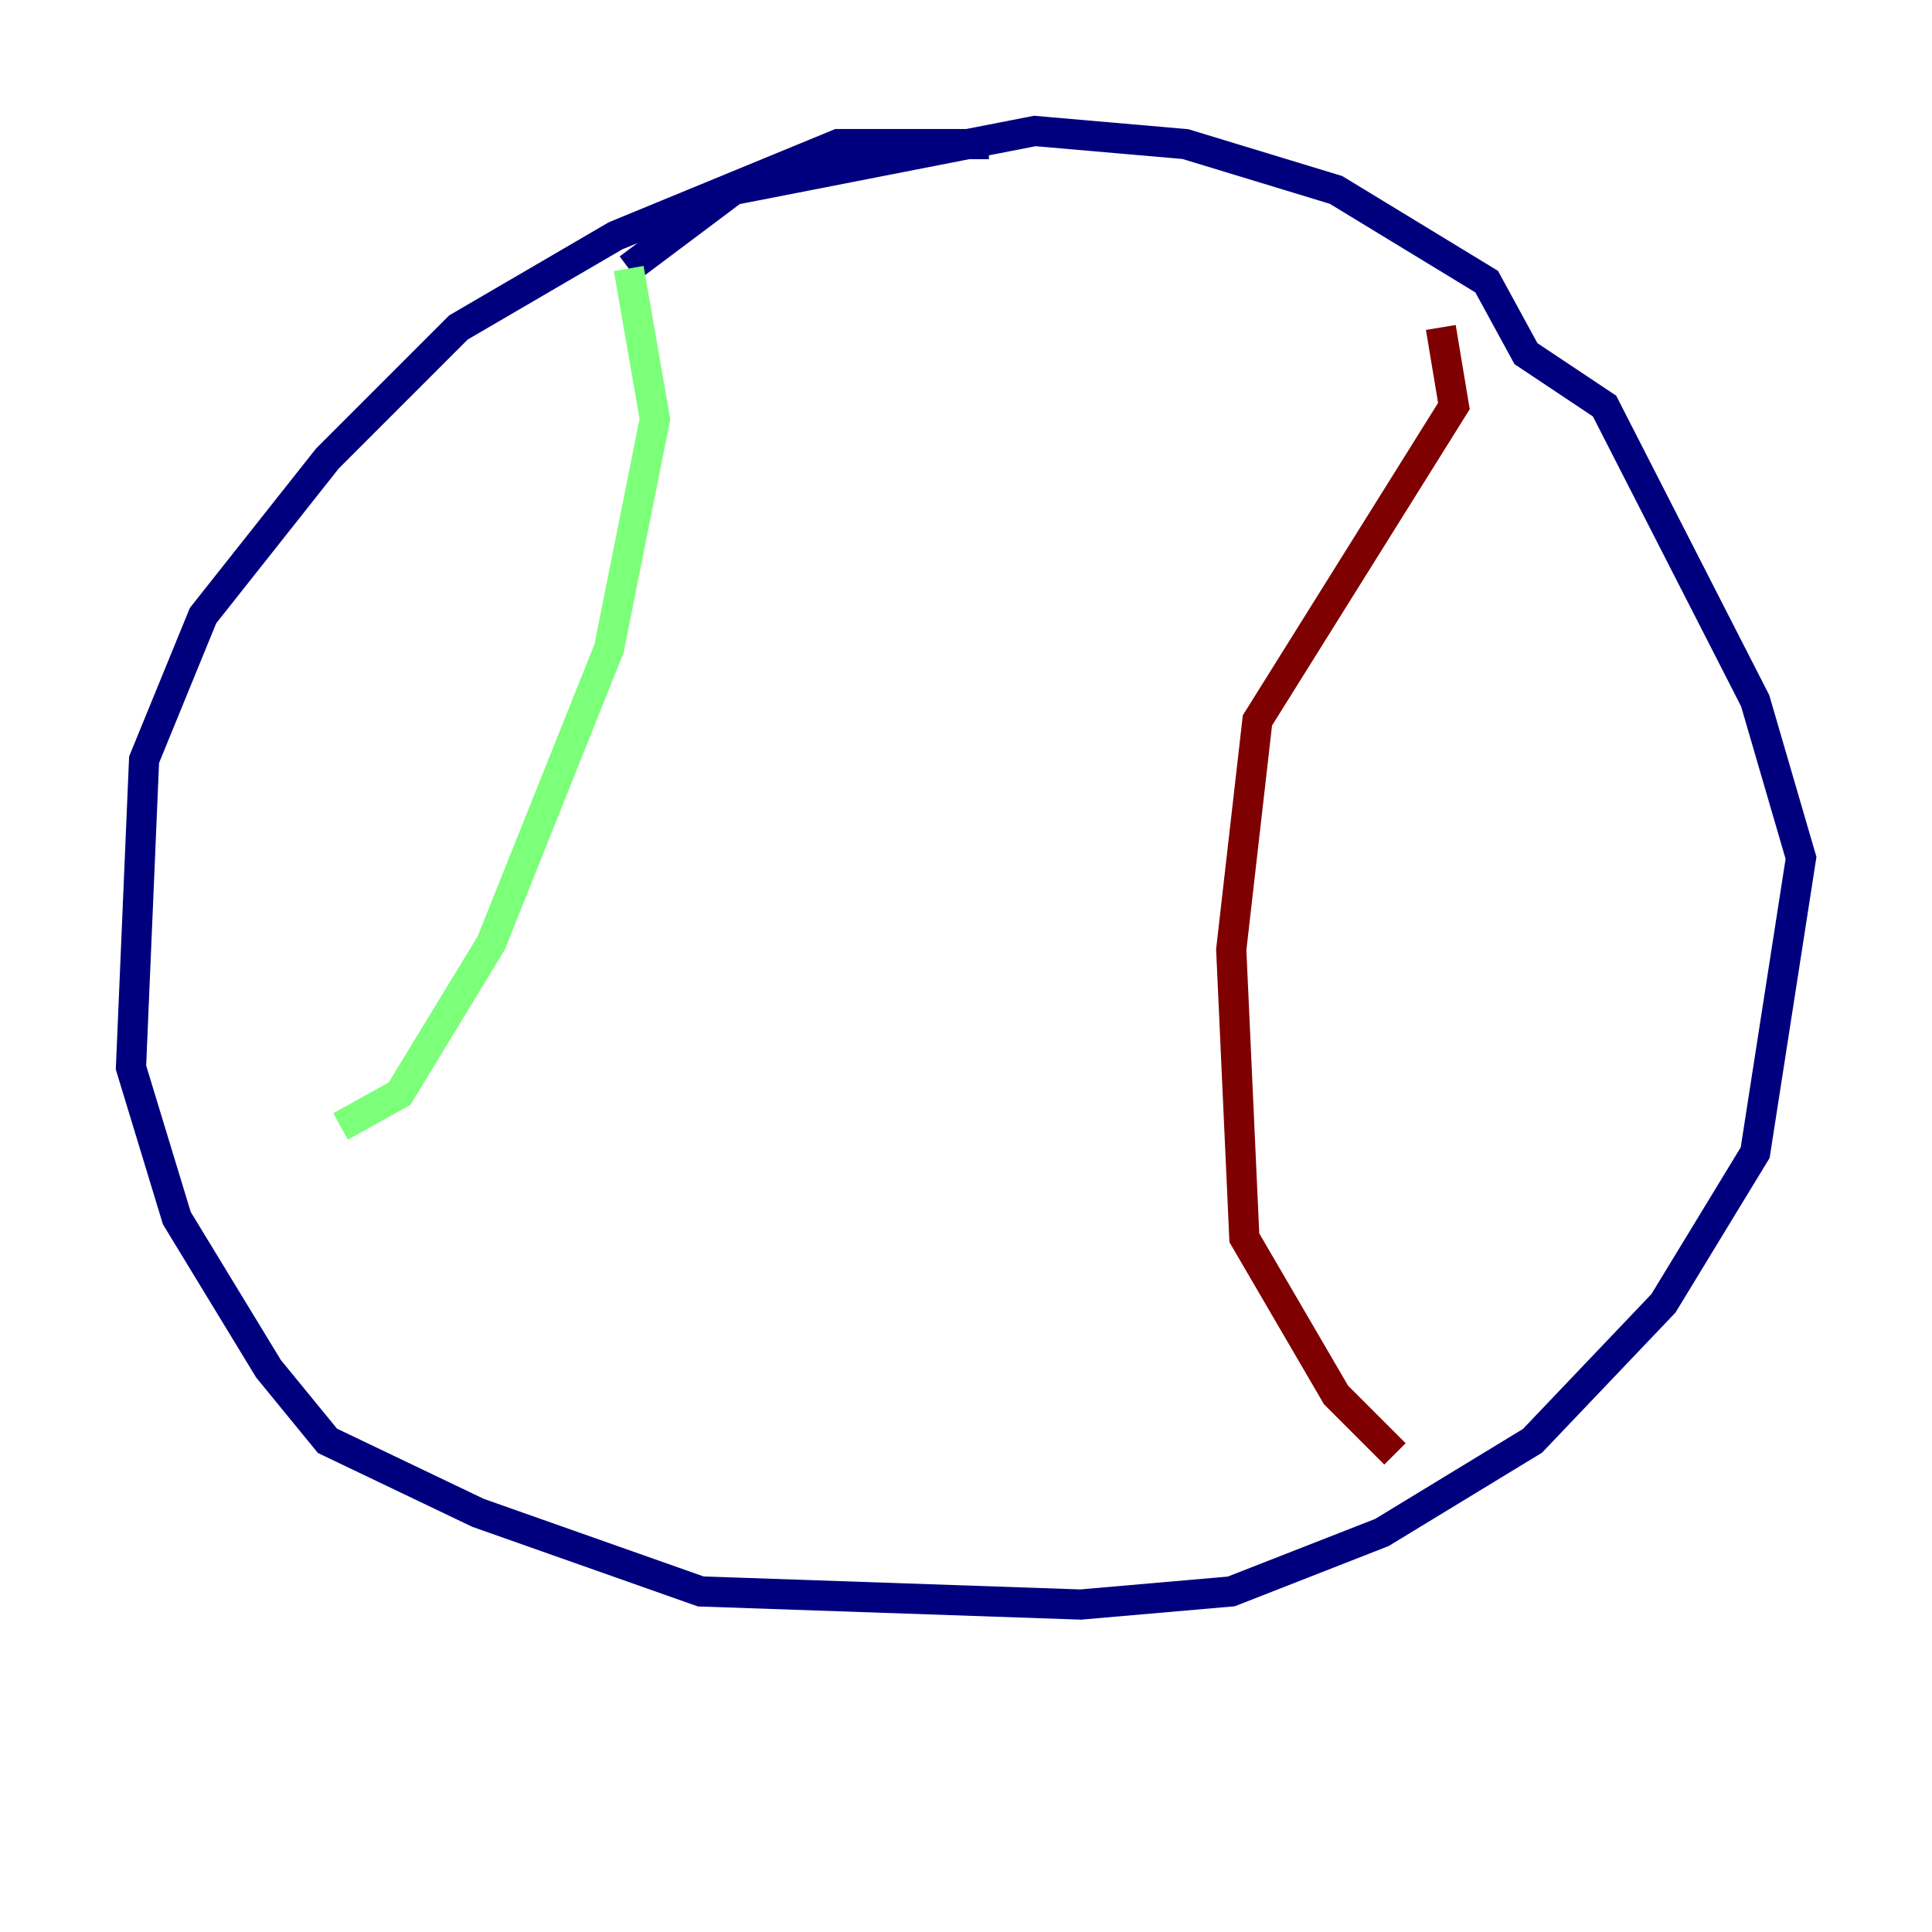 <?xml version="1.0" encoding="utf-8" ?>
<svg baseProfile="tiny" height="128" version="1.2" viewBox="0,0,128,128" width="128" xmlns="http://www.w3.org/2000/svg" xmlns:ev="http://www.w3.org/2001/xml-events" xmlns:xlink="http://www.w3.org/1999/xlink"><defs /><polyline fill="none" points="65.519,9.546 55.539,9.546 40.786,15.62 30.373,21.695 21.695,30.373 13.451,40.786 9.546,50.332 8.678,70.725 11.715,80.705 17.79,90.685 21.695,95.458 31.675,100.231 46.427,105.437 71.593,106.305 81.573,105.437 91.552,101.532 101.532,95.458 110.21,86.346 116.285,76.366 119.322,56.841 116.285,46.427 106.305,26.902 101.098,23.43 98.495,18.658 88.515,12.583 78.536,9.546 68.556,8.678 48.597,12.583 41.654,17.79" stroke="#00007f" stroke-width="2" /><polyline fill="none" points="41.654,17.79 43.39,27.77 40.352,42.956 32.542,62.481 26.468,72.461 22.563,74.63" stroke="#7cff79" stroke-width="2" /><polyline fill="none" points="95.458,21.695 96.325,26.902 83.308,47.729 81.573,62.915 82.441,82.007 88.515,92.42 92.42,96.325" stroke="#7f0000" stroke-width="2" /></svg>